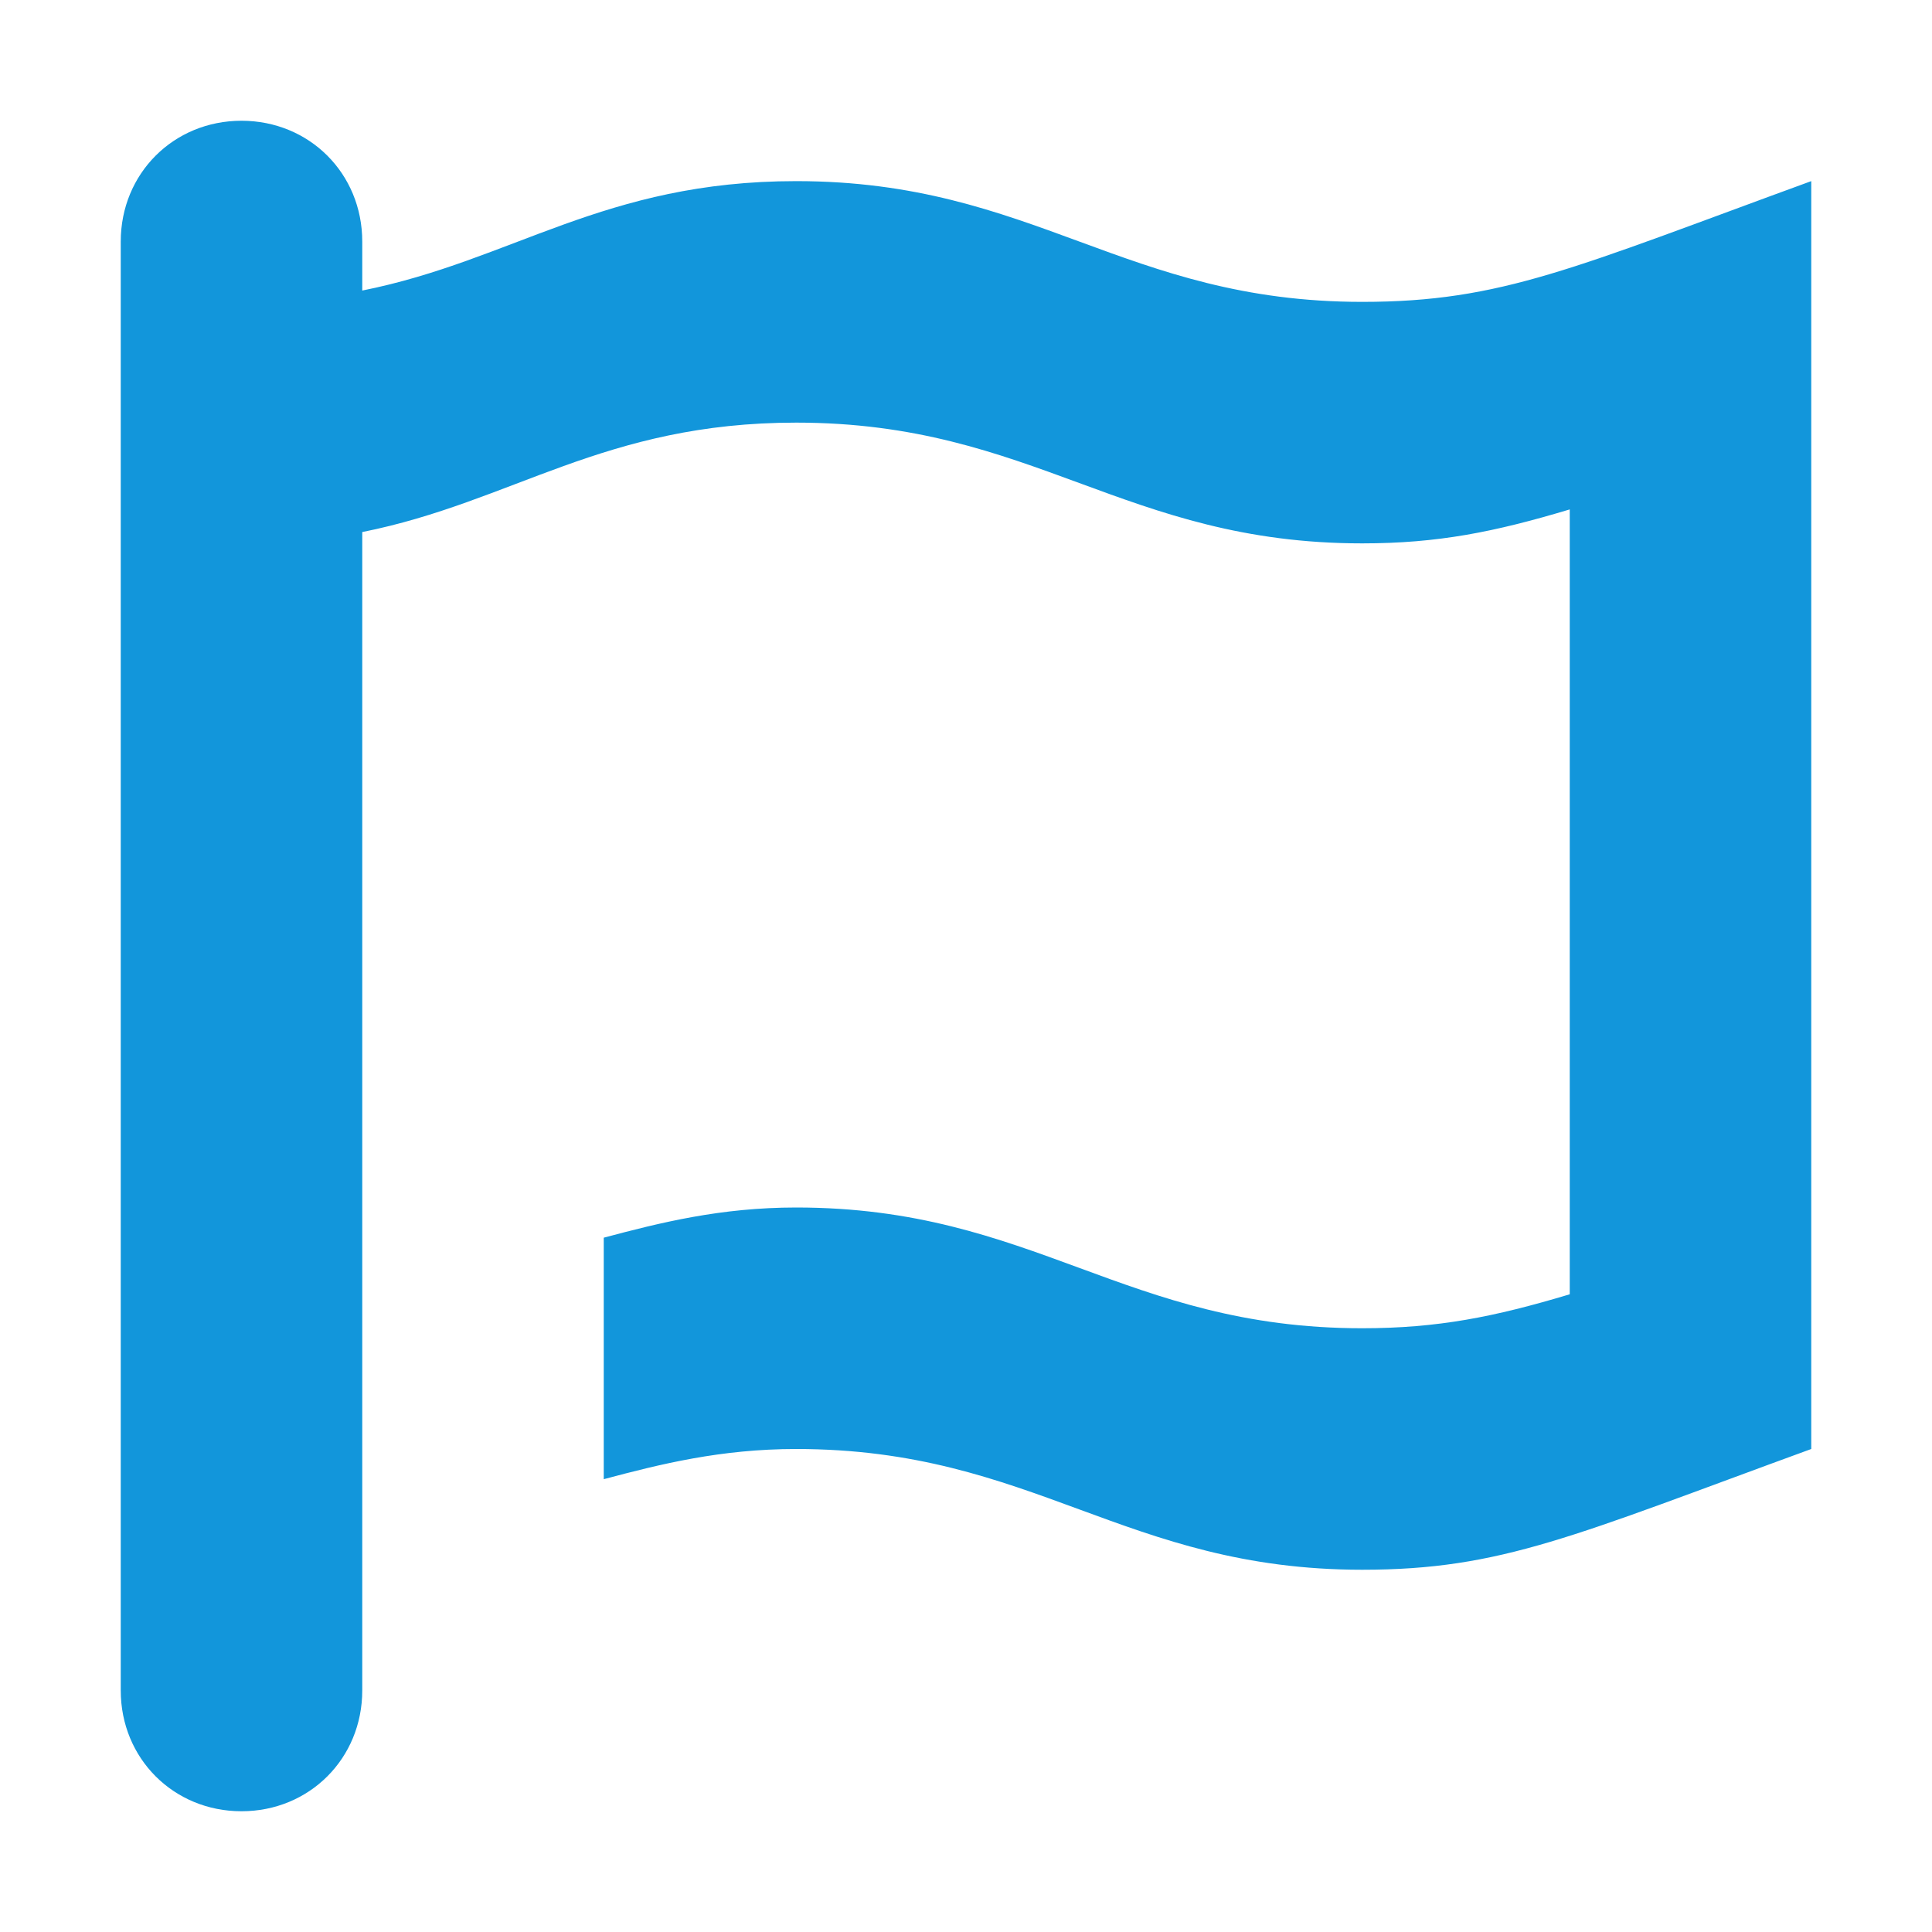 <?xml version="1.0" standalone="no"?><!DOCTYPE svg PUBLIC "-//W3C//DTD SVG 1.1//EN" "http://www.w3.org/Graphics/SVG/1.1/DTD/svg11.dtd"><svg t="1690090233021" class="icon" viewBox="0 0 1024 1024" version="1.1" xmlns="http://www.w3.org/2000/svg" p-id="8202" xmlns:xlink="http://www.w3.org/1999/xlink" width="200" height="200"><path d="M960 96v672c-126 46-164 64-238 64-126 0-174-64-300-64-40 0-72 8-102 16v-128c30-8 62-16 102-16 126 0 174 64 300 64 40 0 70-6 110-18V270c-40 12-70 18-110 18-126 0-174-64-300-64-102 0-150 42-230 58v614c0 36-28 64-64 64S64 932 64 896V128c0-36 28-64 64-64s64 28 64 64v26c80-16 128-58 230-58 126 0 174 64 300 64 74 0 112-18 238-64z" p-id="8203" fill="#1296db"></path></svg>
